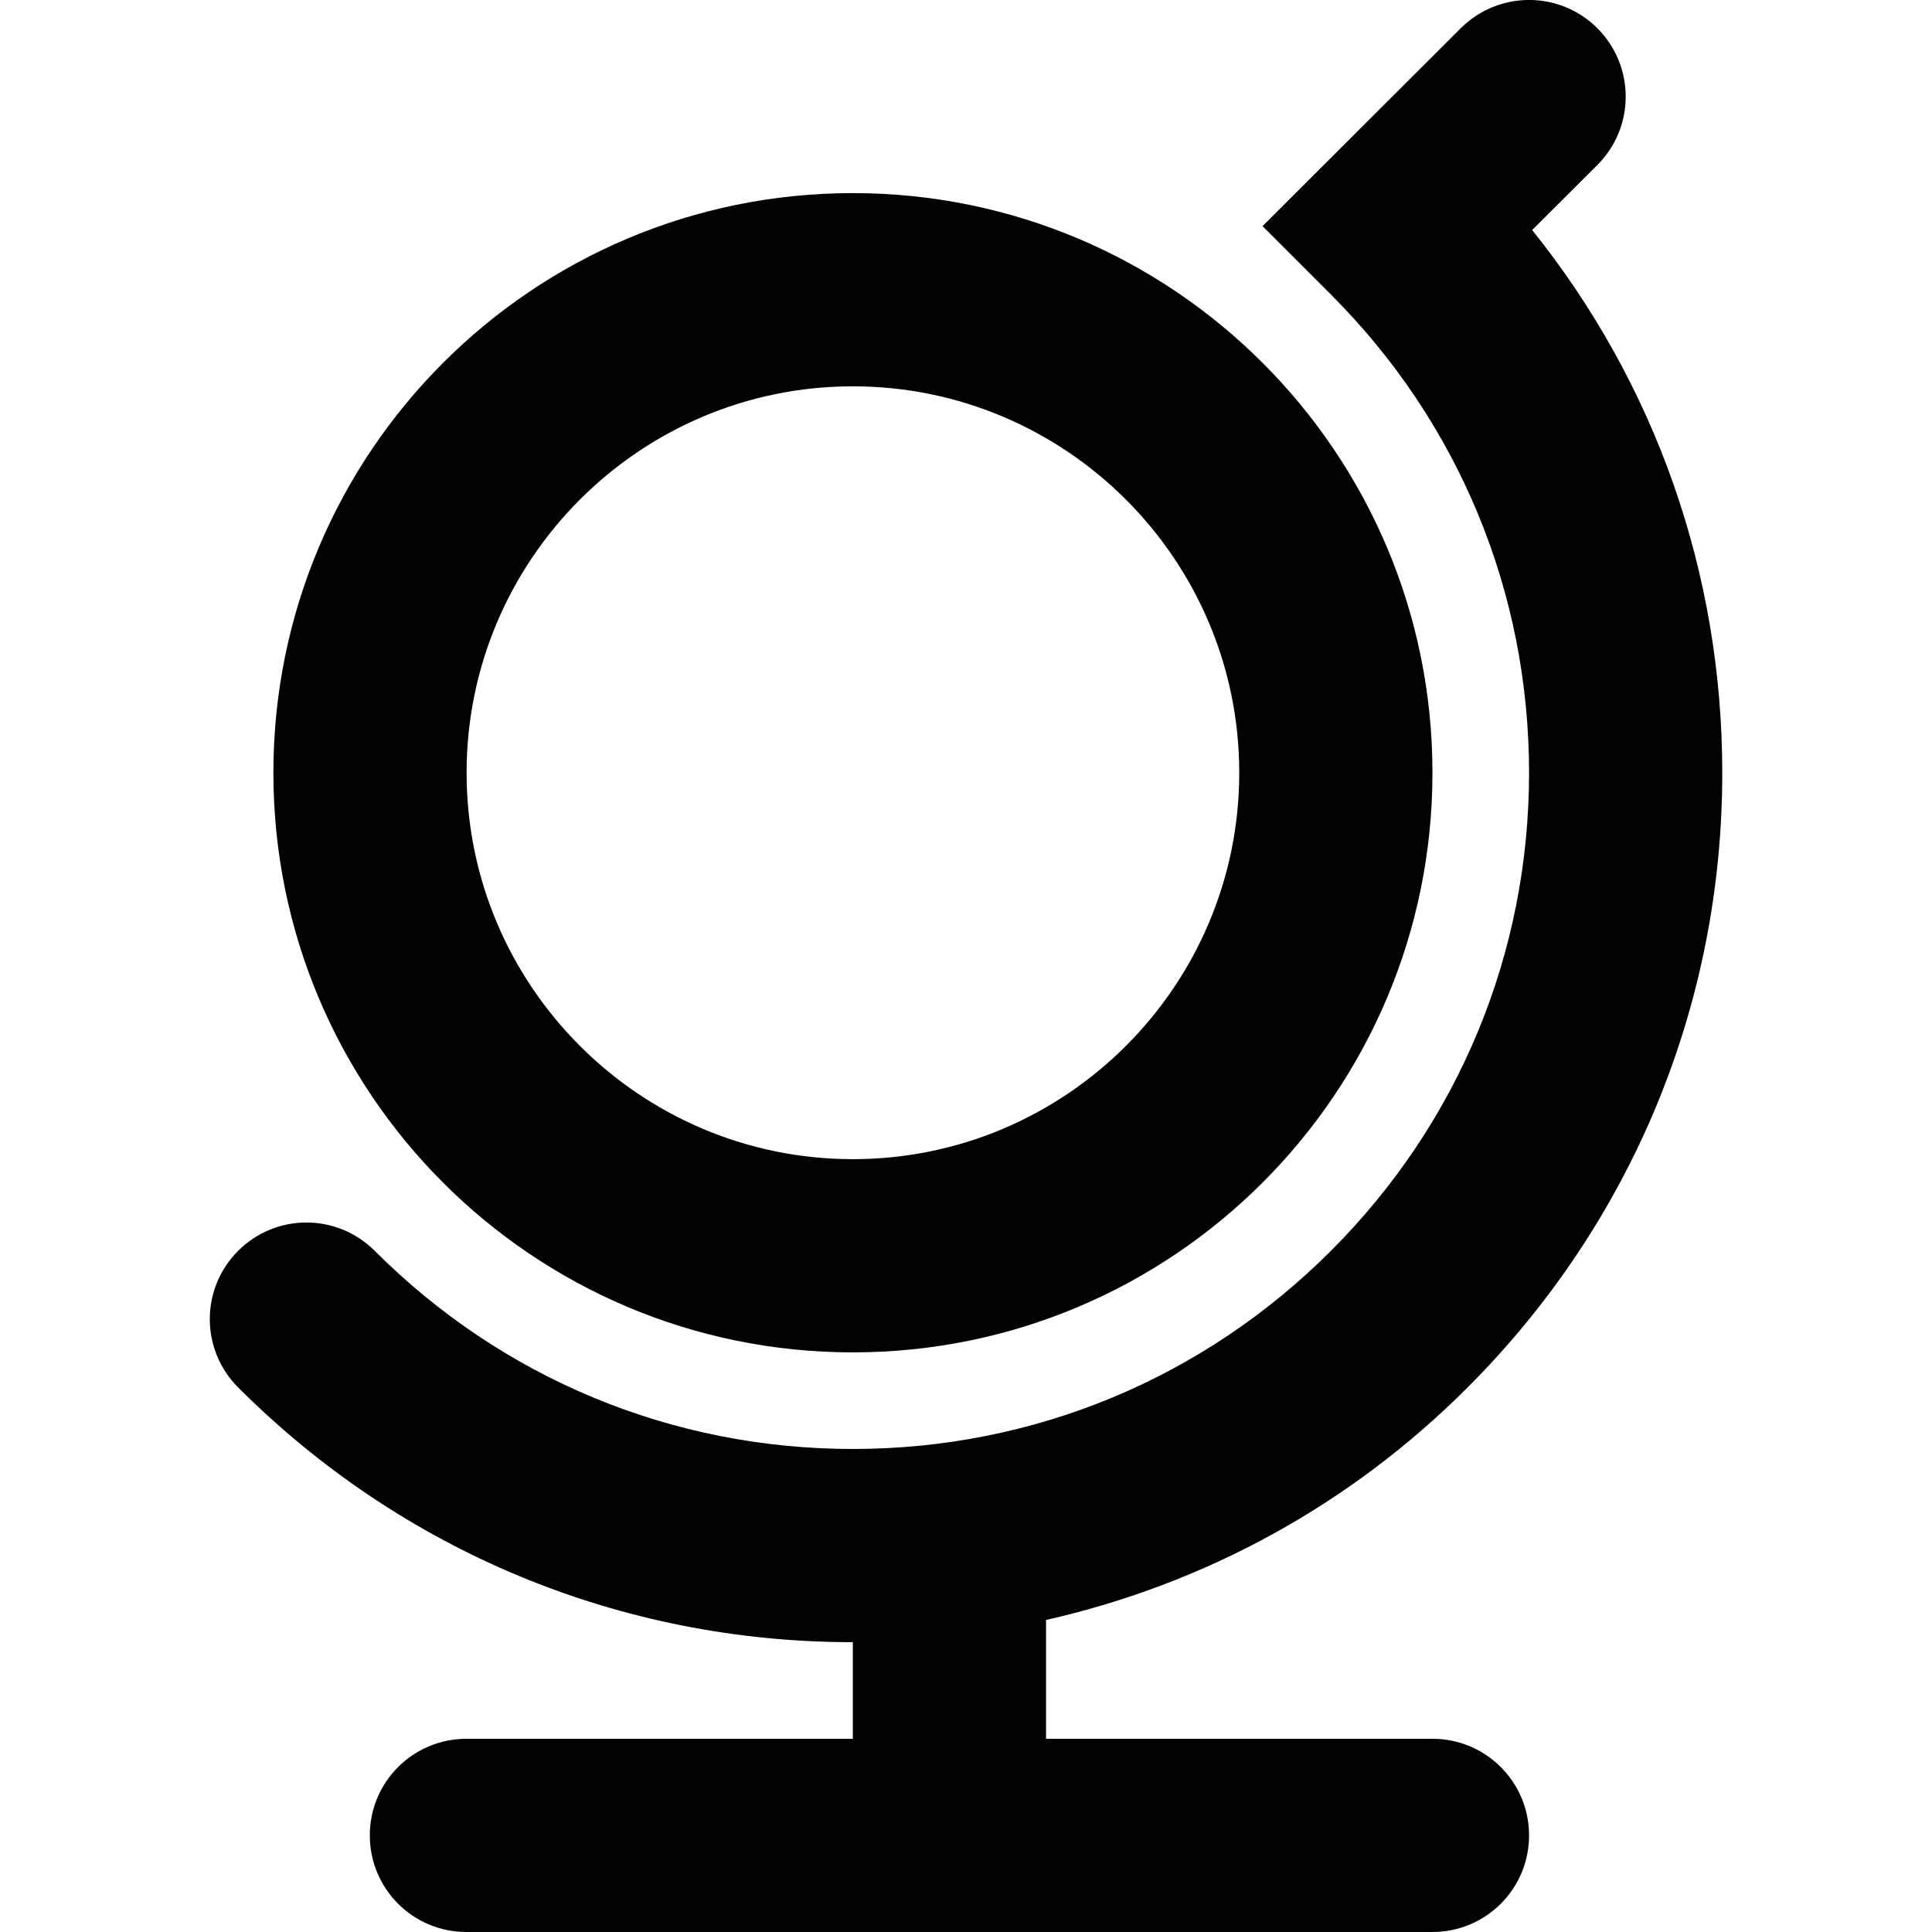 <?xml version="1.0" encoding="iso-8859-1"?>
<!-- Generator: Adobe Illustrator 18.1.1, SVG Export Plug-In . SVG Version: 6.00 Build 0)  -->
<svg version="1.1" id="Capa_1" xmlns="http://www.w3.org/2000/svg"  x="0px" y="0px"
	 viewBox="0 0 19.999 19.999" style="enable-background:new 0 0 19.999 19.999;" xml:space="preserve">
<g>
	<g>
		<path style="fill:#030104;" d="M8.828,3.999c2.206,0,4,1.794,4,4s-1.794,4-4,4c-2.204,0-3.998-1.794-3.998-4
			S6.624,3.999,8.828,3.999 M8.828,1.999c-3.314,0-5.998,2.686-5.998,6s2.684,6,5.998,6c3.312,0,6-2.688,6-6
			C14.828,4.685,12.14,1.999,8.828,1.999z"/>
	</g>
	<path style="fill:#030104;" d="M14.828,17.999h-4v-1.23c1.641-0.371,3.146-1.188,4.363-2.406c1.699-1.699,2.637-3.96,2.637-6.363
		c0-2.067-0.691-4.028-1.968-5.619l0.675-0.673c0.391-0.391,0.391-1.023,0.001-1.415c-0.392-0.392-1.024-0.39-1.415-0.001
		l-2.052,2.049l0.708,0.708c1.322,1.321,2.051,3.08,2.051,4.95s-0.729,3.627-2.051,4.949s-3.079,2.051-4.949,2.051
		s-3.627-0.729-4.949-2.051c-0.391-0.391-1.023-0.391-1.414,0c-0.391,0.39-0.391,1.023,0,1.414c1.699,1.699,3.959,2.637,6.363,2.637
		v1h-4c-0.553,0-1,0.447-1,1s0.447,1,1,1h10c0.553,0,1-0.447,1-1S15.381,17.999,14.828,17.999z"/>
</g>
<g>
</g>
<g>
</g>
<g>
</g>
<g>
</g>
<g>
</g>
<g>
</g>
<g>
</g>
<g>
</g>
<g>
</g>
<g>
</g>
<g>
</g>
<g>
</g>
<g>
</g>
<g>
</g>
<g>
</g>
</svg>

